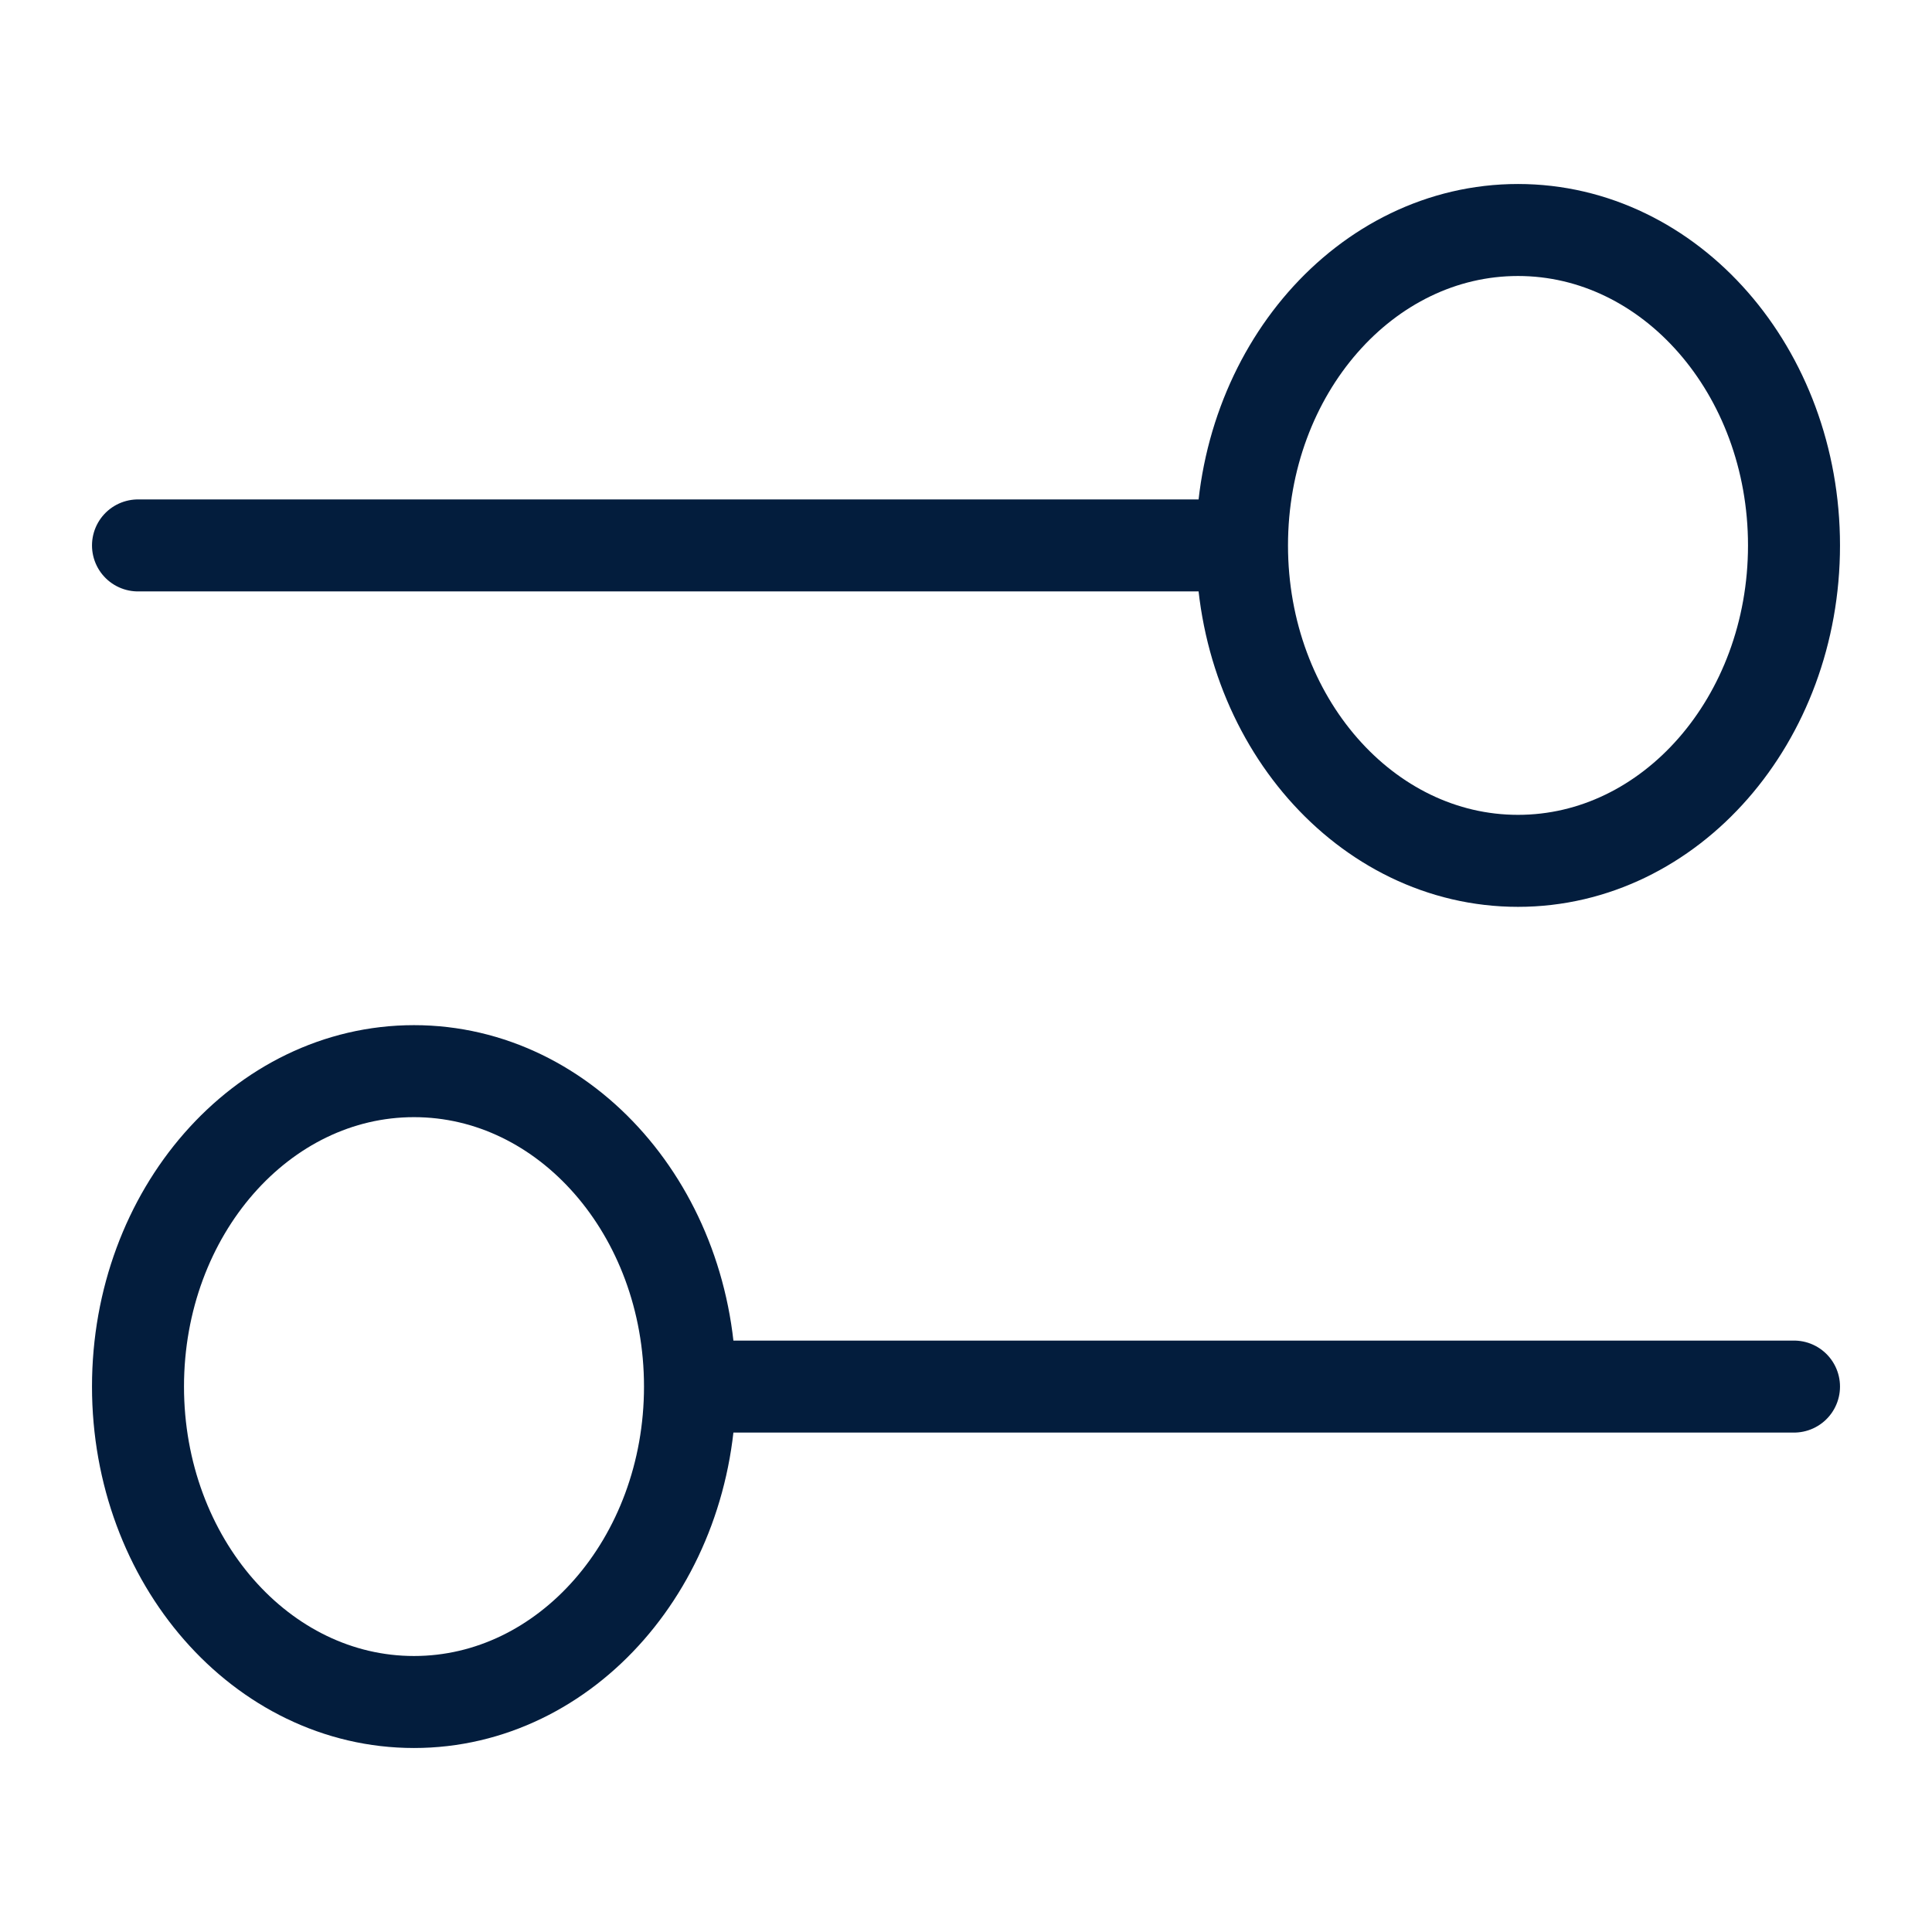 <svg width="42" height="42" viewBox="0 0 42 42" fill="none" xmlns="http://www.w3.org/2000/svg">
<path d="M3 11.857L27 11.857M27 11.857C27 15.644 29.686 18.714 33 18.714C36.314 18.714 39 15.644 39 11.857C39 8.07 36.314 5 33 5C29.686 5 27 8.07 27 11.857ZM15 30.143L39 30.143M15 30.143C15 33.93 12.314 37 9 37C5.686 37 3 33.93 3 30.143C3 26.356 5.686 23.286 9 23.286C12.314 23.286 15 26.356 15 30.143Z" stroke="#031D3D" stroke-width="2" stroke-linecap="round" stroke-linejoin="round"/>
</svg>
